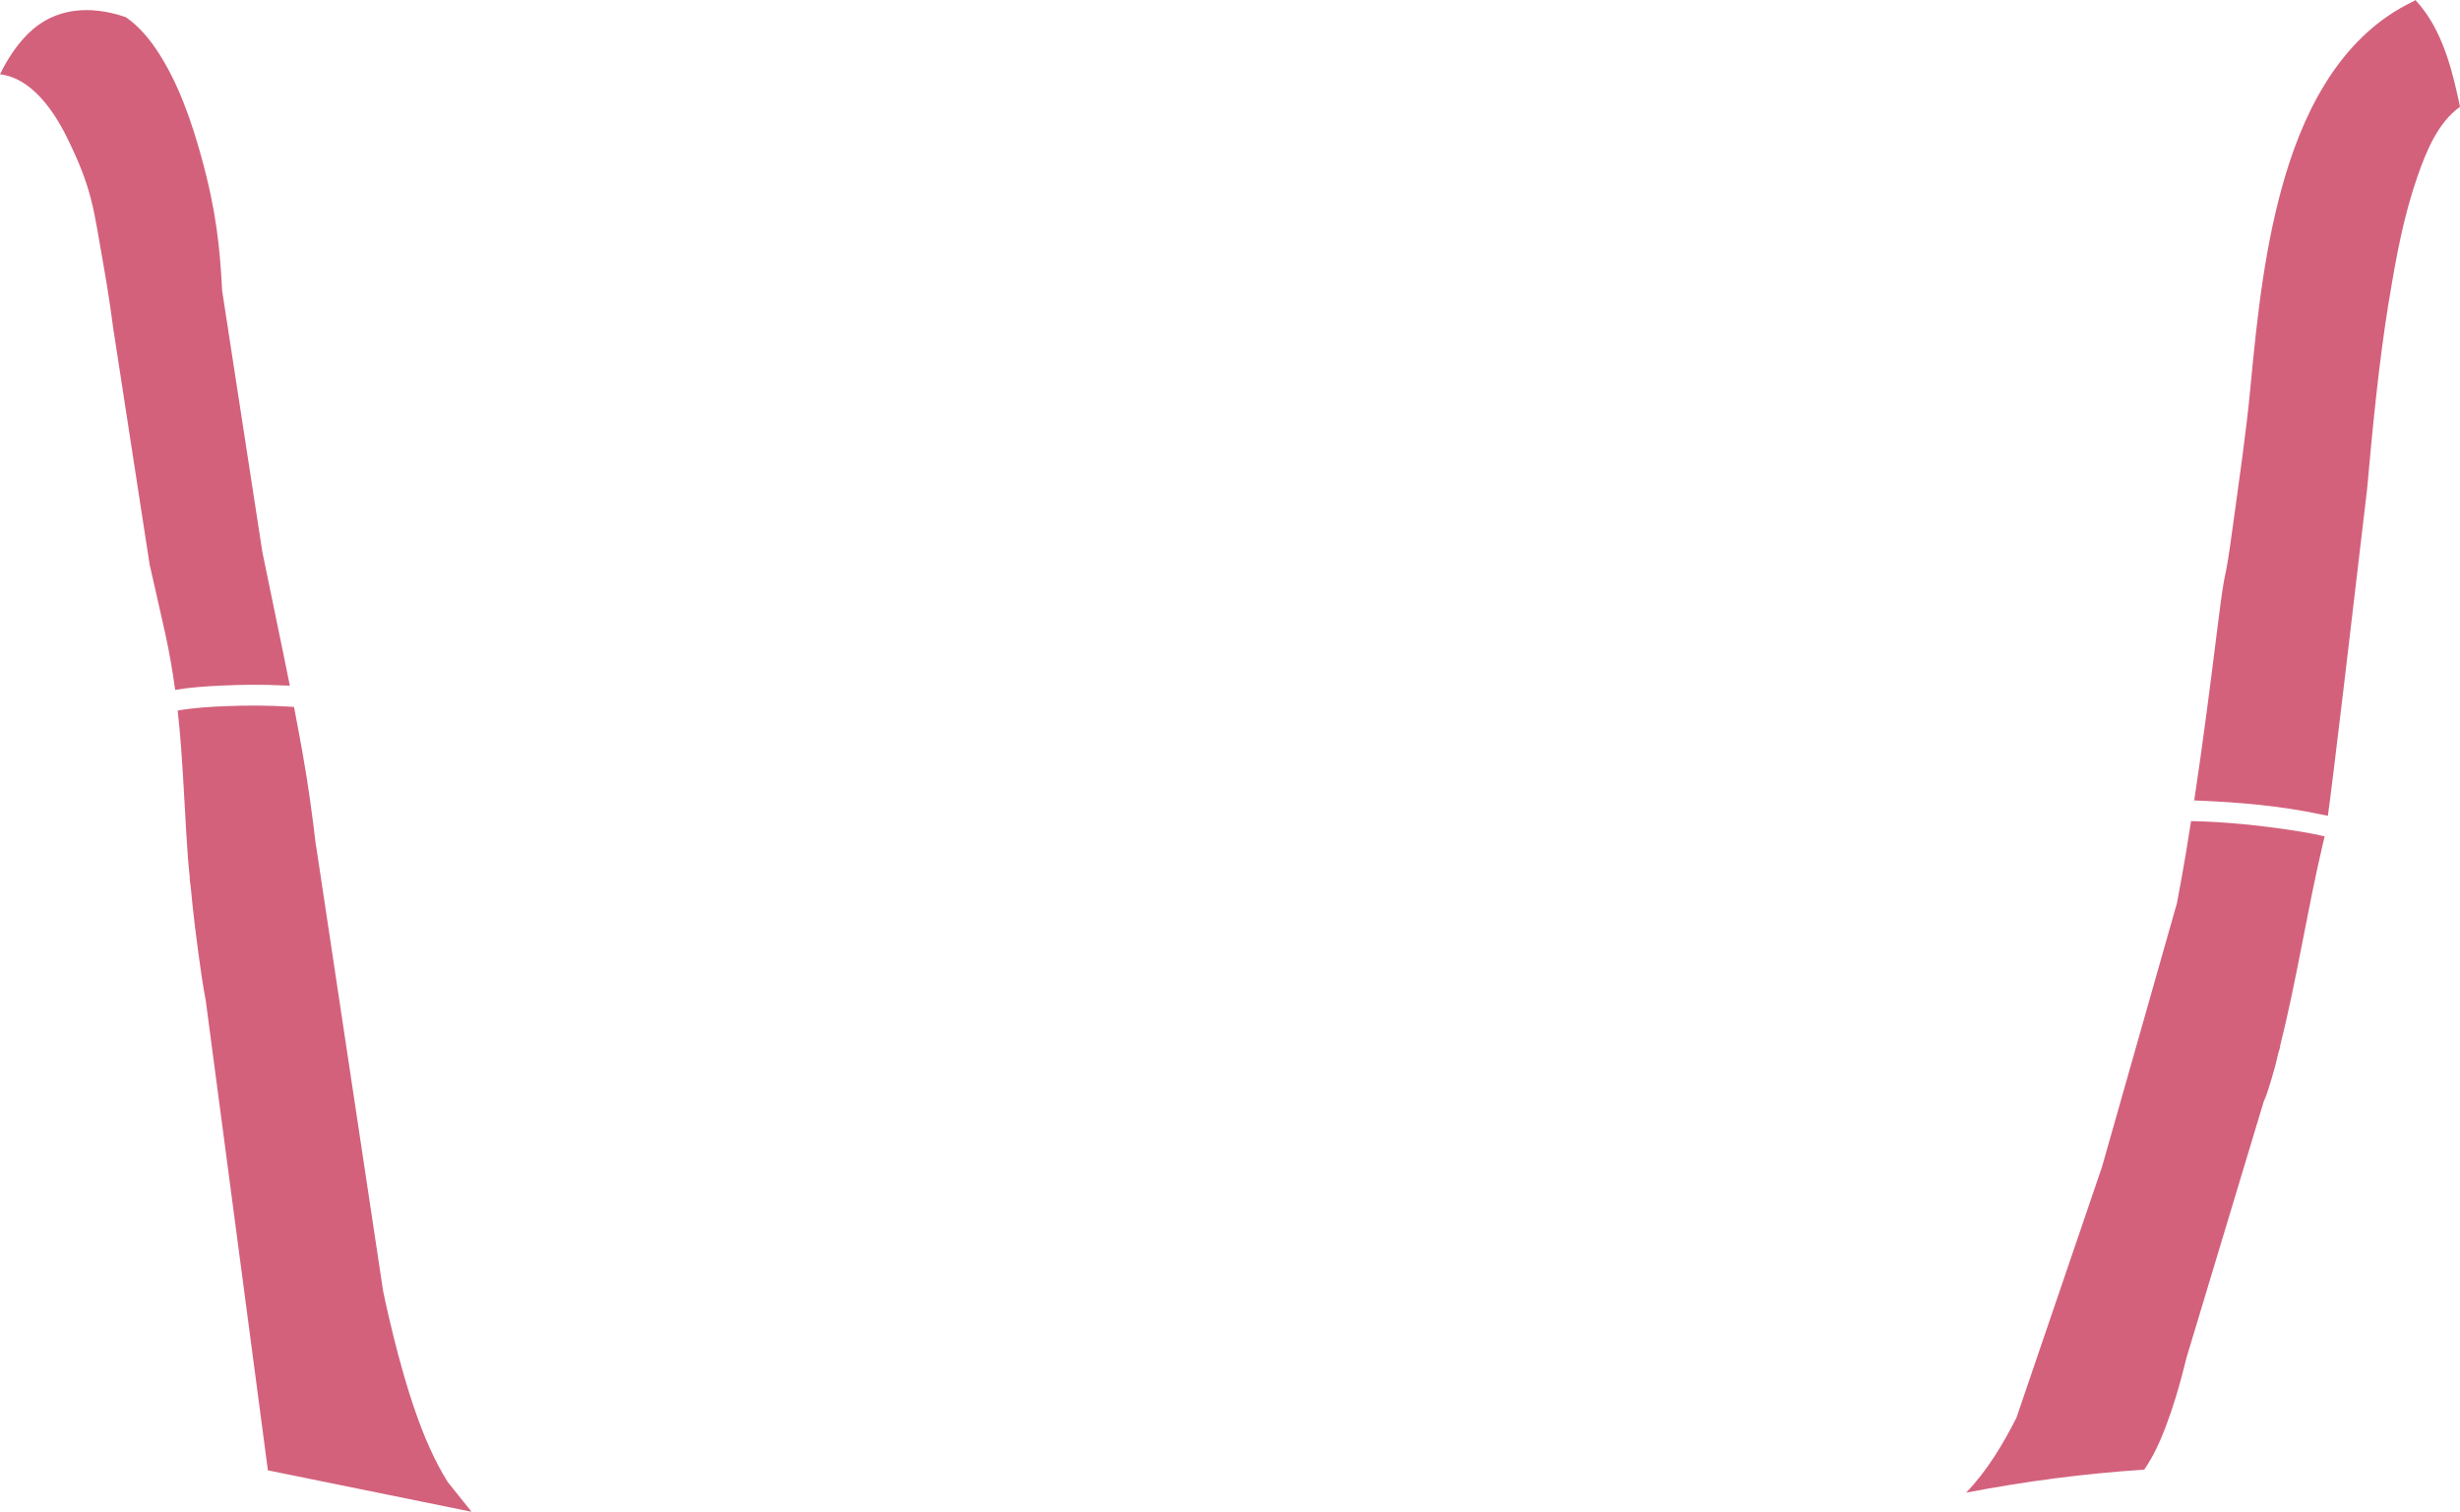 <svg version="1.1" id="图层_1" x="0px" y="0px" width="118.74px" height="72.992px" viewBox="0 0 118.74 72.992" enable-background="new 0 0 118.74 72.992" xml:space="preserve" xmlns="http://www.w3.org/2000/svg" xmlns:xlink="http://www.w3.org/1999/xlink" xmlns:xml="http://www.w3.org/XML/1998/namespace">
  <path fill="#D3617C" d="M118.739,5.157c-1.074,0.77-1.629,2.154-2.049,3.355c-0.658,1.883-1.029,3.869-1.35,5.836v-0.006
	c0,0-0.002,0.014-0.004,0.033c-0.019,0.105-0.037,0.211-0.056,0.317c-0.471,2.96-0.756,5.94-1.024,8.923
	c-0.756,6.464-1.67,14.2-1.894,15.776c-0.106-0.023-0.217-0.045-0.315-0.066c-1.953-0.418-3.976-0.592-5.967-0.672
	c-0.058-0.002-0.113-0.006-0.168-0.008c0.418-2.779,0.776-5.564,1.123-8.352c0.463-3.711,0.26-1.32,0.76-5.025
	c0.297-2.197,0.625-4.377,0.832-6.586c0.328-3.475,0.701-6.965,1.715-10.315c1.021-3.364,2.82-6.709,6.117-8.286
	c0.047-0.023,0.092-0.05,0.127-0.08c1.146,1.22,1.666,2.939,2.021,4.539C118.656,4.743,118.698,4.949,118.739,5.157z M12.662,26.642
	l-1.939-12.603c-0.108-2.077-0.283-3.844-0.992-6.419C9.232,5.815,8.604,3.976,7.558,2.406c-0.402-0.603-0.896-1.17-1.488-1.58
	C6.057,0.823,6.045,0.82,6.031,0.815c-1.66-0.563-3.393-0.469-4.683,0.819C0.786,2.196,0.351,2.867,0.001,3.587
	c1.491,0.172,2.57,1.718,3.211,3.009c1.272,2.572,1.298,3.482,1.799,6.291c0.187,1.055,0.344,2.111,0.481,3.17l0.005-0.002
	l0.062,0.404l1.663,10.793l0.015,0.094l0.004-0.01c0.241,1.076,0.491,2.148,0.729,3.225c0.201,0.91,0.359,1.826,0.485,2.748
	c0.727-0.123,1.471-0.172,2.202-0.207c1.022-0.049,2.053-0.059,3.075-0.006c0.08,0.004,0.167,0.006,0.258,0.008
	C13.559,30.947,13.099,28.798,12.662,26.642z M112.208,40.384c-0.453-0.115-0.918-0.193-1.371-0.266
	c-1.67-0.262-3.381-0.439-5.078-0.475c-0.081,0.529-0.166,1.059-0.254,1.586c-0.131,0.793-0.28,1.58-0.426,2.369l-3.625,12.76l0,0
	l-4.127,12.1c-0.647,1.271-1.418,2.566-2.426,3.609c2.842-0.545,5.711-0.924,8.598-1.111c0.431-0.627,0.75-1.322,1.023-2.035
	l-0.002,0.012l0.014-0.045c0.182-0.479,0.346-0.963,0.492-1.445c0.195-0.637,0.361-1.281,0.523-1.926l3.717-12.334
	c0.111-0.229,0.271-0.689,0.553-1.713c0.061-0.217,0.104-0.436,0.158-0.652l0.092-0.297l-0.023,0.023
	c0.816-3.24,1.308-6.543,2.074-9.799C112.15,40.626,112.18,40.505,112.208,40.384z M21.614,71.558
	c-0.637-1.021-1.122-2.15-1.512-3.258c-0.24-0.678-0.453-1.361-0.649-2.051c-0.322-1.127-0.601-2.268-0.853-3.412
	c-0.039-0.176-0.074-0.35-0.111-0.525l-3.231-21.467l-0.006,0.012c-0.174-1.492-0.377-2.984-0.643-4.473
	c-0.133-0.752-0.272-1.502-0.418-2.252c-0.073-0.006-0.146-0.01-0.22-0.014c-0.995-0.061-1.997-0.066-2.992-0.027
	c-0.798,0.031-1.612,0.074-2.403,0.217c0.064,0.584,0.119,1.166,0.163,1.752c0.137,1.803,0.204,3.614,0.336,5.417
	c0.021,0.314,0.063,0.627,0.091,0.939L9.148,42.39l0.056,0.418c0.063,0.643,0.126,1.287,0.206,1.928l-0.007-0.01l0.021,0.119
	c0.092,0.729,0.188,1.459,0.294,2.188c0.075,0.514,0.146,0.924,0.213,1.275l3,22.682l9.831,2L21.614,71.558z" class="color c1"/>
</svg>